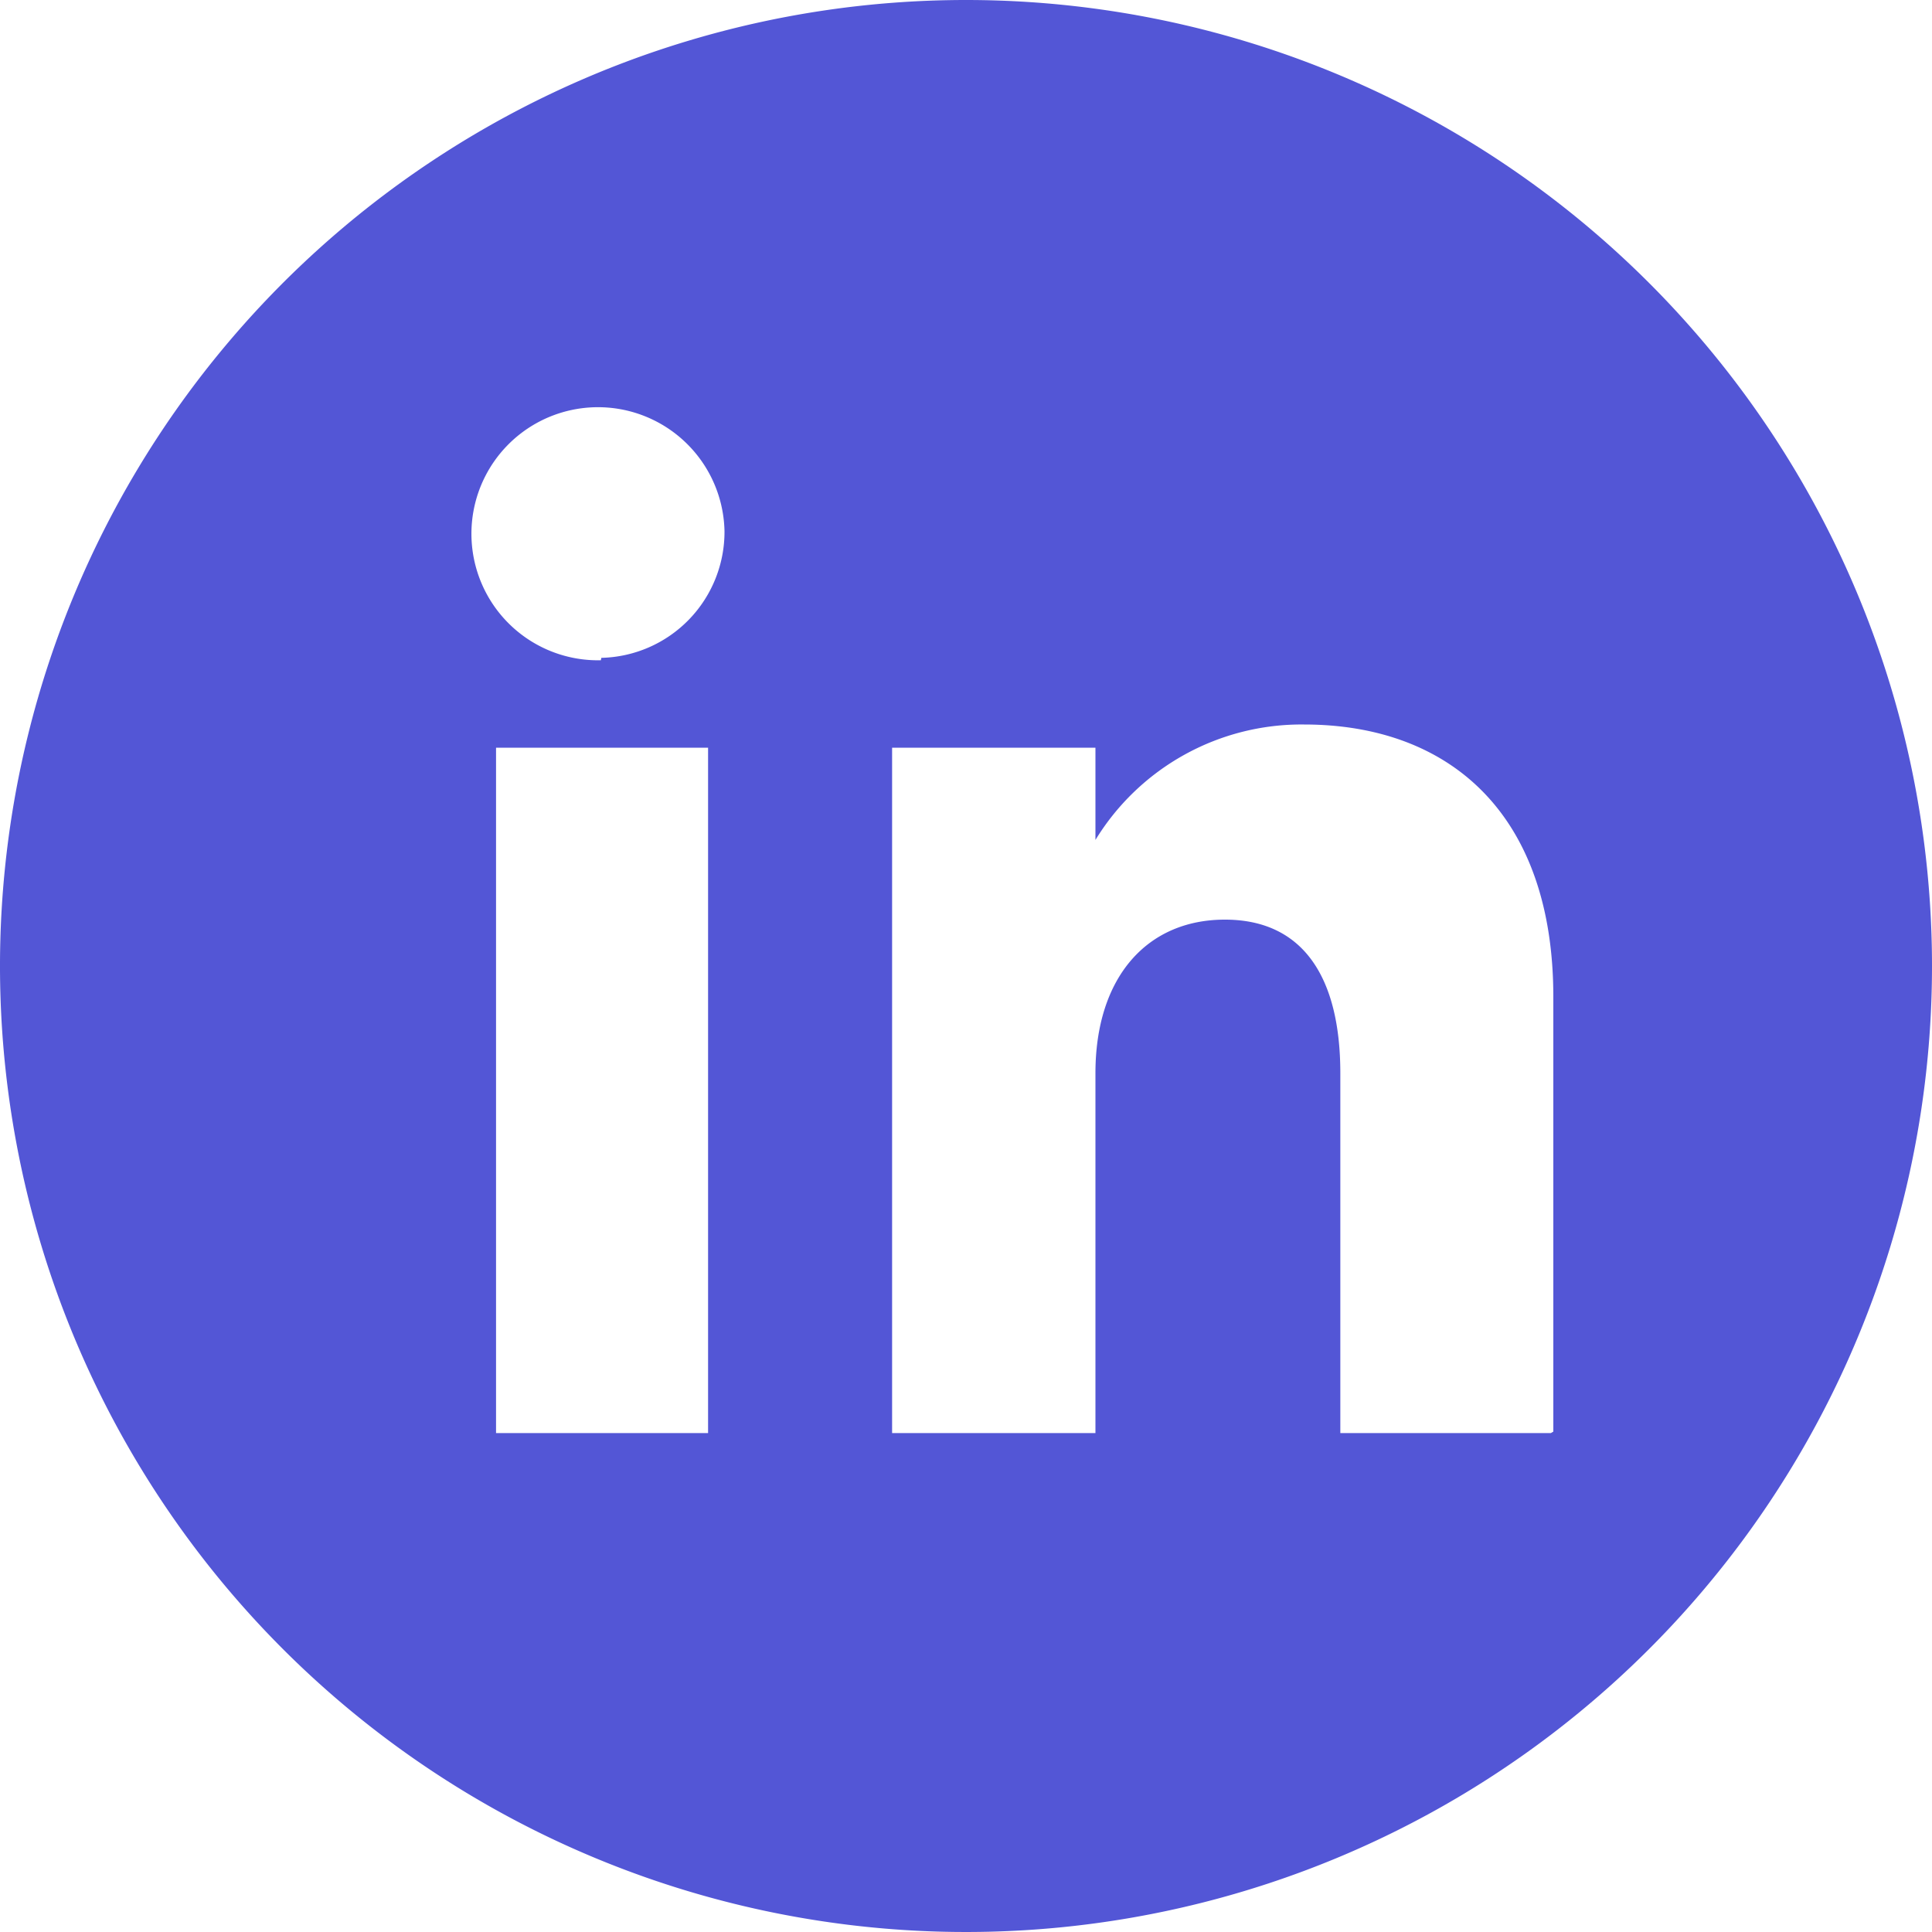<svg xmlns="http://www.w3.org/2000/svg" viewBox="0 0 40 40"><defs><style>.cls-1{fill:#5356d6}</style></defs><title>Linkedin-Icon</title><g id="Capa_2" data-name="Capa 2"><path class="cls-1" d="M20 0a20 20 0 1 0 20 20A20 20 0 0 0 20 0zm-5.34 29.67h-4.39V15.48h4.39zm-2.22-16A2.62 2.62 0 1 1 15 11a2.61 2.61 0 0 1-2.55 2.62zm19.67 16h-4.36v-7.45c0-2-.78-3.18-2.39-3.18s-2.68 1.19-2.68 3.18v7.45h-4.21V15.48h4.21v1.91A5 5 0 0 1 27 15c3 0 5.16 1.84 5.16 5.64v9z" id="Capa_1-2" data-name="Capa 1"/></g></svg>